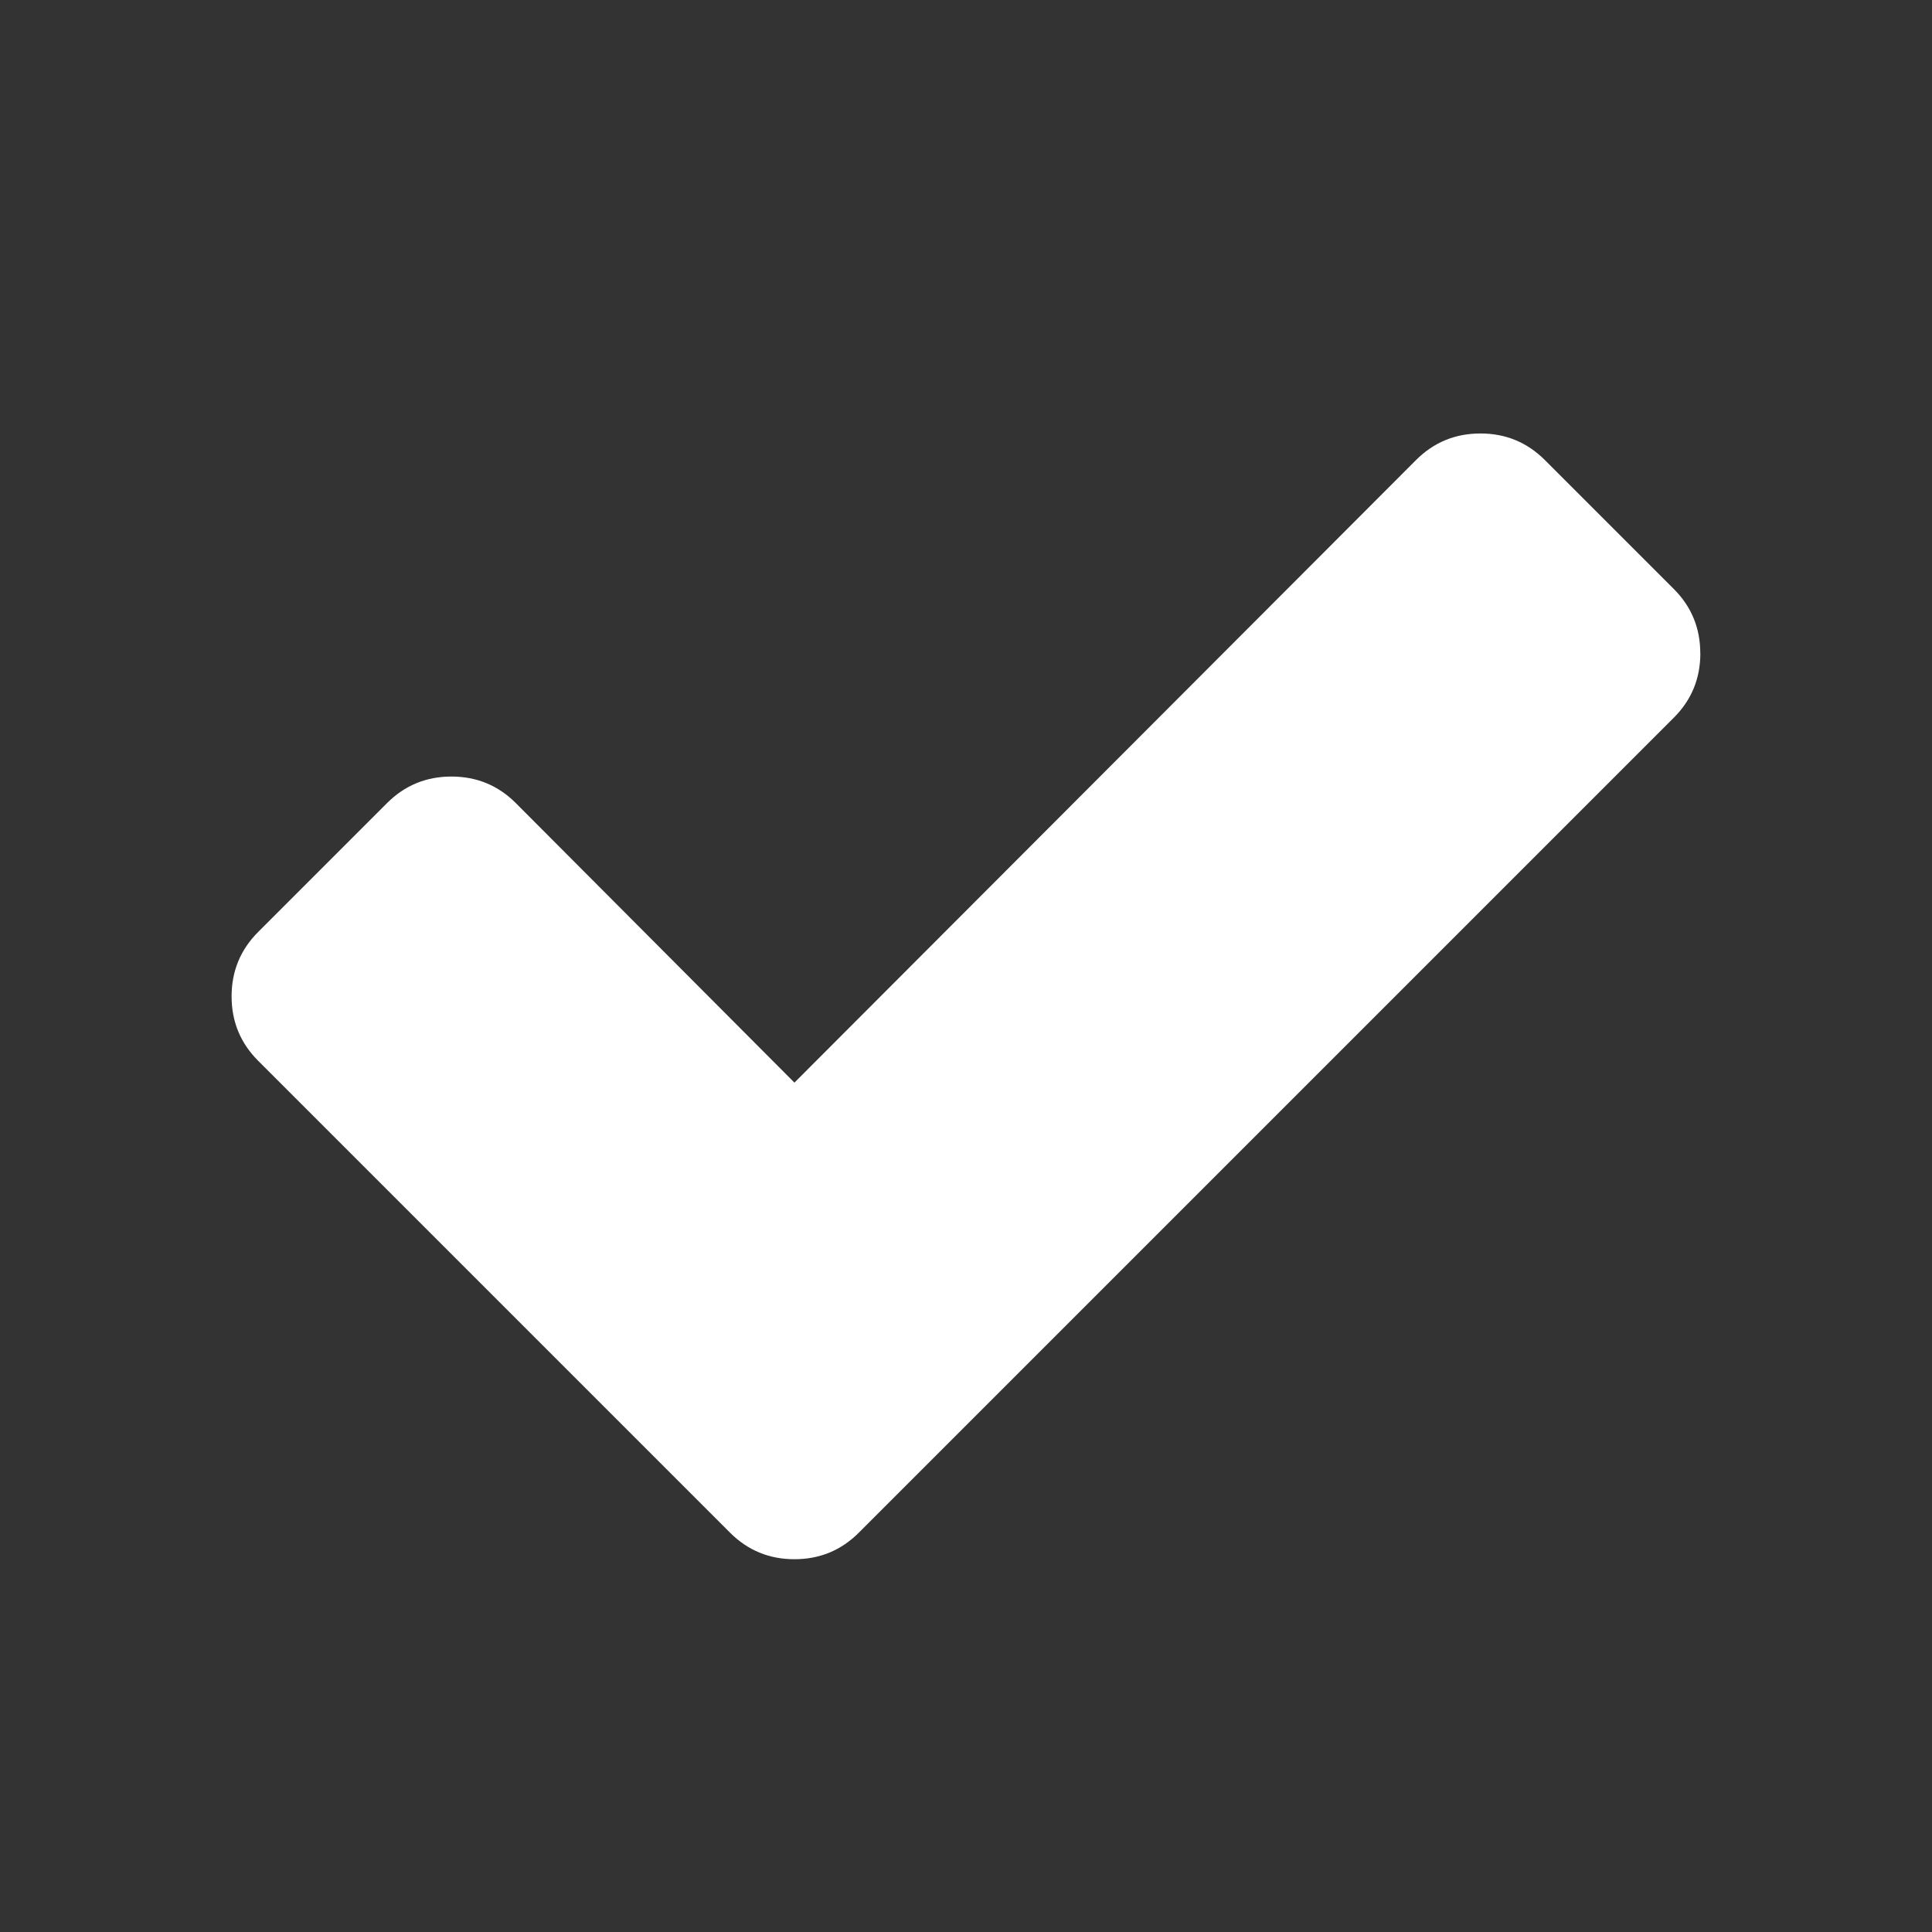 <?xml version="1.0" standalone="no"?><!DOCTYPE svg PUBLIC "-//W3C//DTD SVG 1.1//EN" "http://www.w3.org/Graphics/SVG/1.1/DTD/svg11.dtd"><svg t="1552903042310" class="icon" style="" viewBox="0 0 1024 1024" version="1.1" xmlns="http://www.w3.org/2000/svg" p-id="2472" xmlns:xlink="http://www.w3.org/1999/xlink" width="16" height="16"><rect x="0" y="0" width="1024" height="1024" fill="#333333" stroke="none"/><defs><style type="text/css"></style></defs><path d="M901.218 346.271q0 20.089-14.079 34.136l-431.936 431.936q-14.079 14.079-34.136 14.079t-34.136-14.079l-250.104-250.104q-14.079-14.079-14.079-34.136t14.079-34.136l68.304-68.304q14.079-14.079 34.136-14.079t34.136 14.079l147.664 148.146 329.464-329.979q14.079-14.079 34.136-14.079t34.136 14.079l68.304 68.304q14.079 14.046 14.079 34.136z" fill="#ffffff" p-id="2473"></path></svg>
